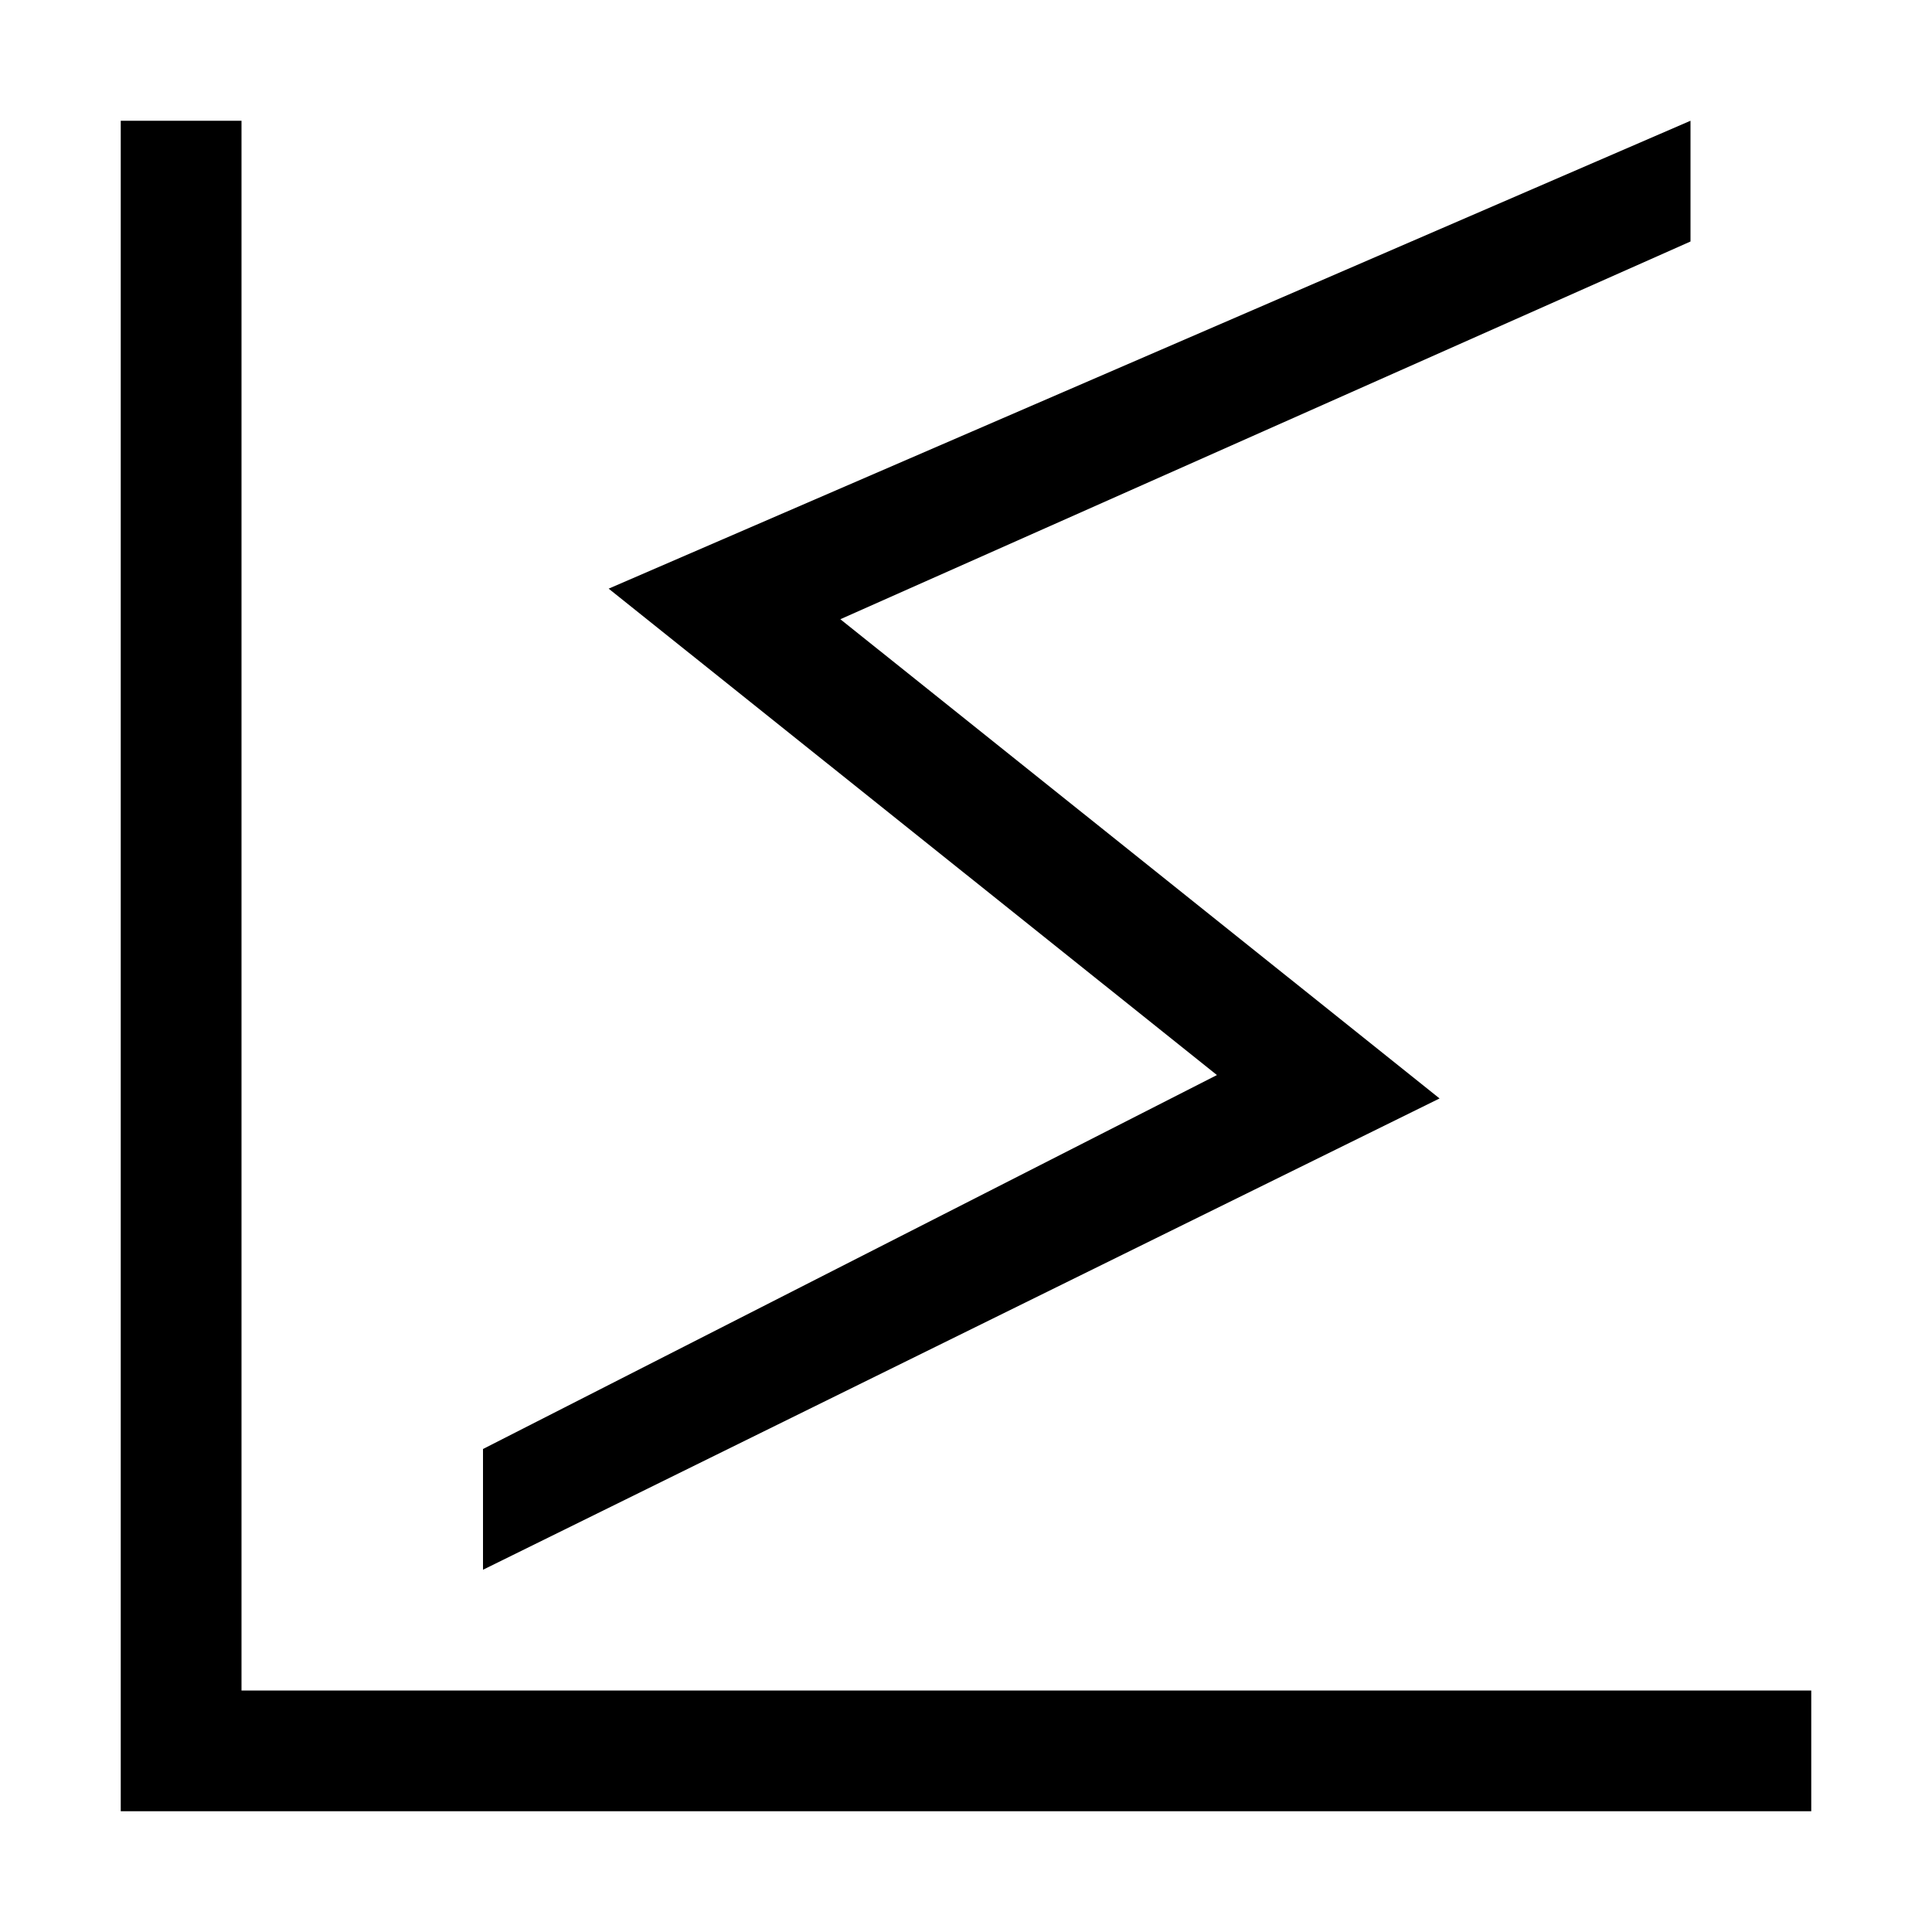 <?xml version="1.0" encoding="utf-8"?>
<!-- Generator: Adobe Illustrator 24.2.0, SVG Export Plug-In . SVG Version: 6.00 Build 0)  -->
<svg xmlns="http://www.w3.org/2000/svg" width="512" height="512" viewBox="0 0 512 512">
<path d="M480,448v32H32V32h32v416H480z M381.5,291.1L222.7,164.1L448,64V32L161.3,156l161.2,128.9L128,384v32L381.5,291.1z" />
</svg>
